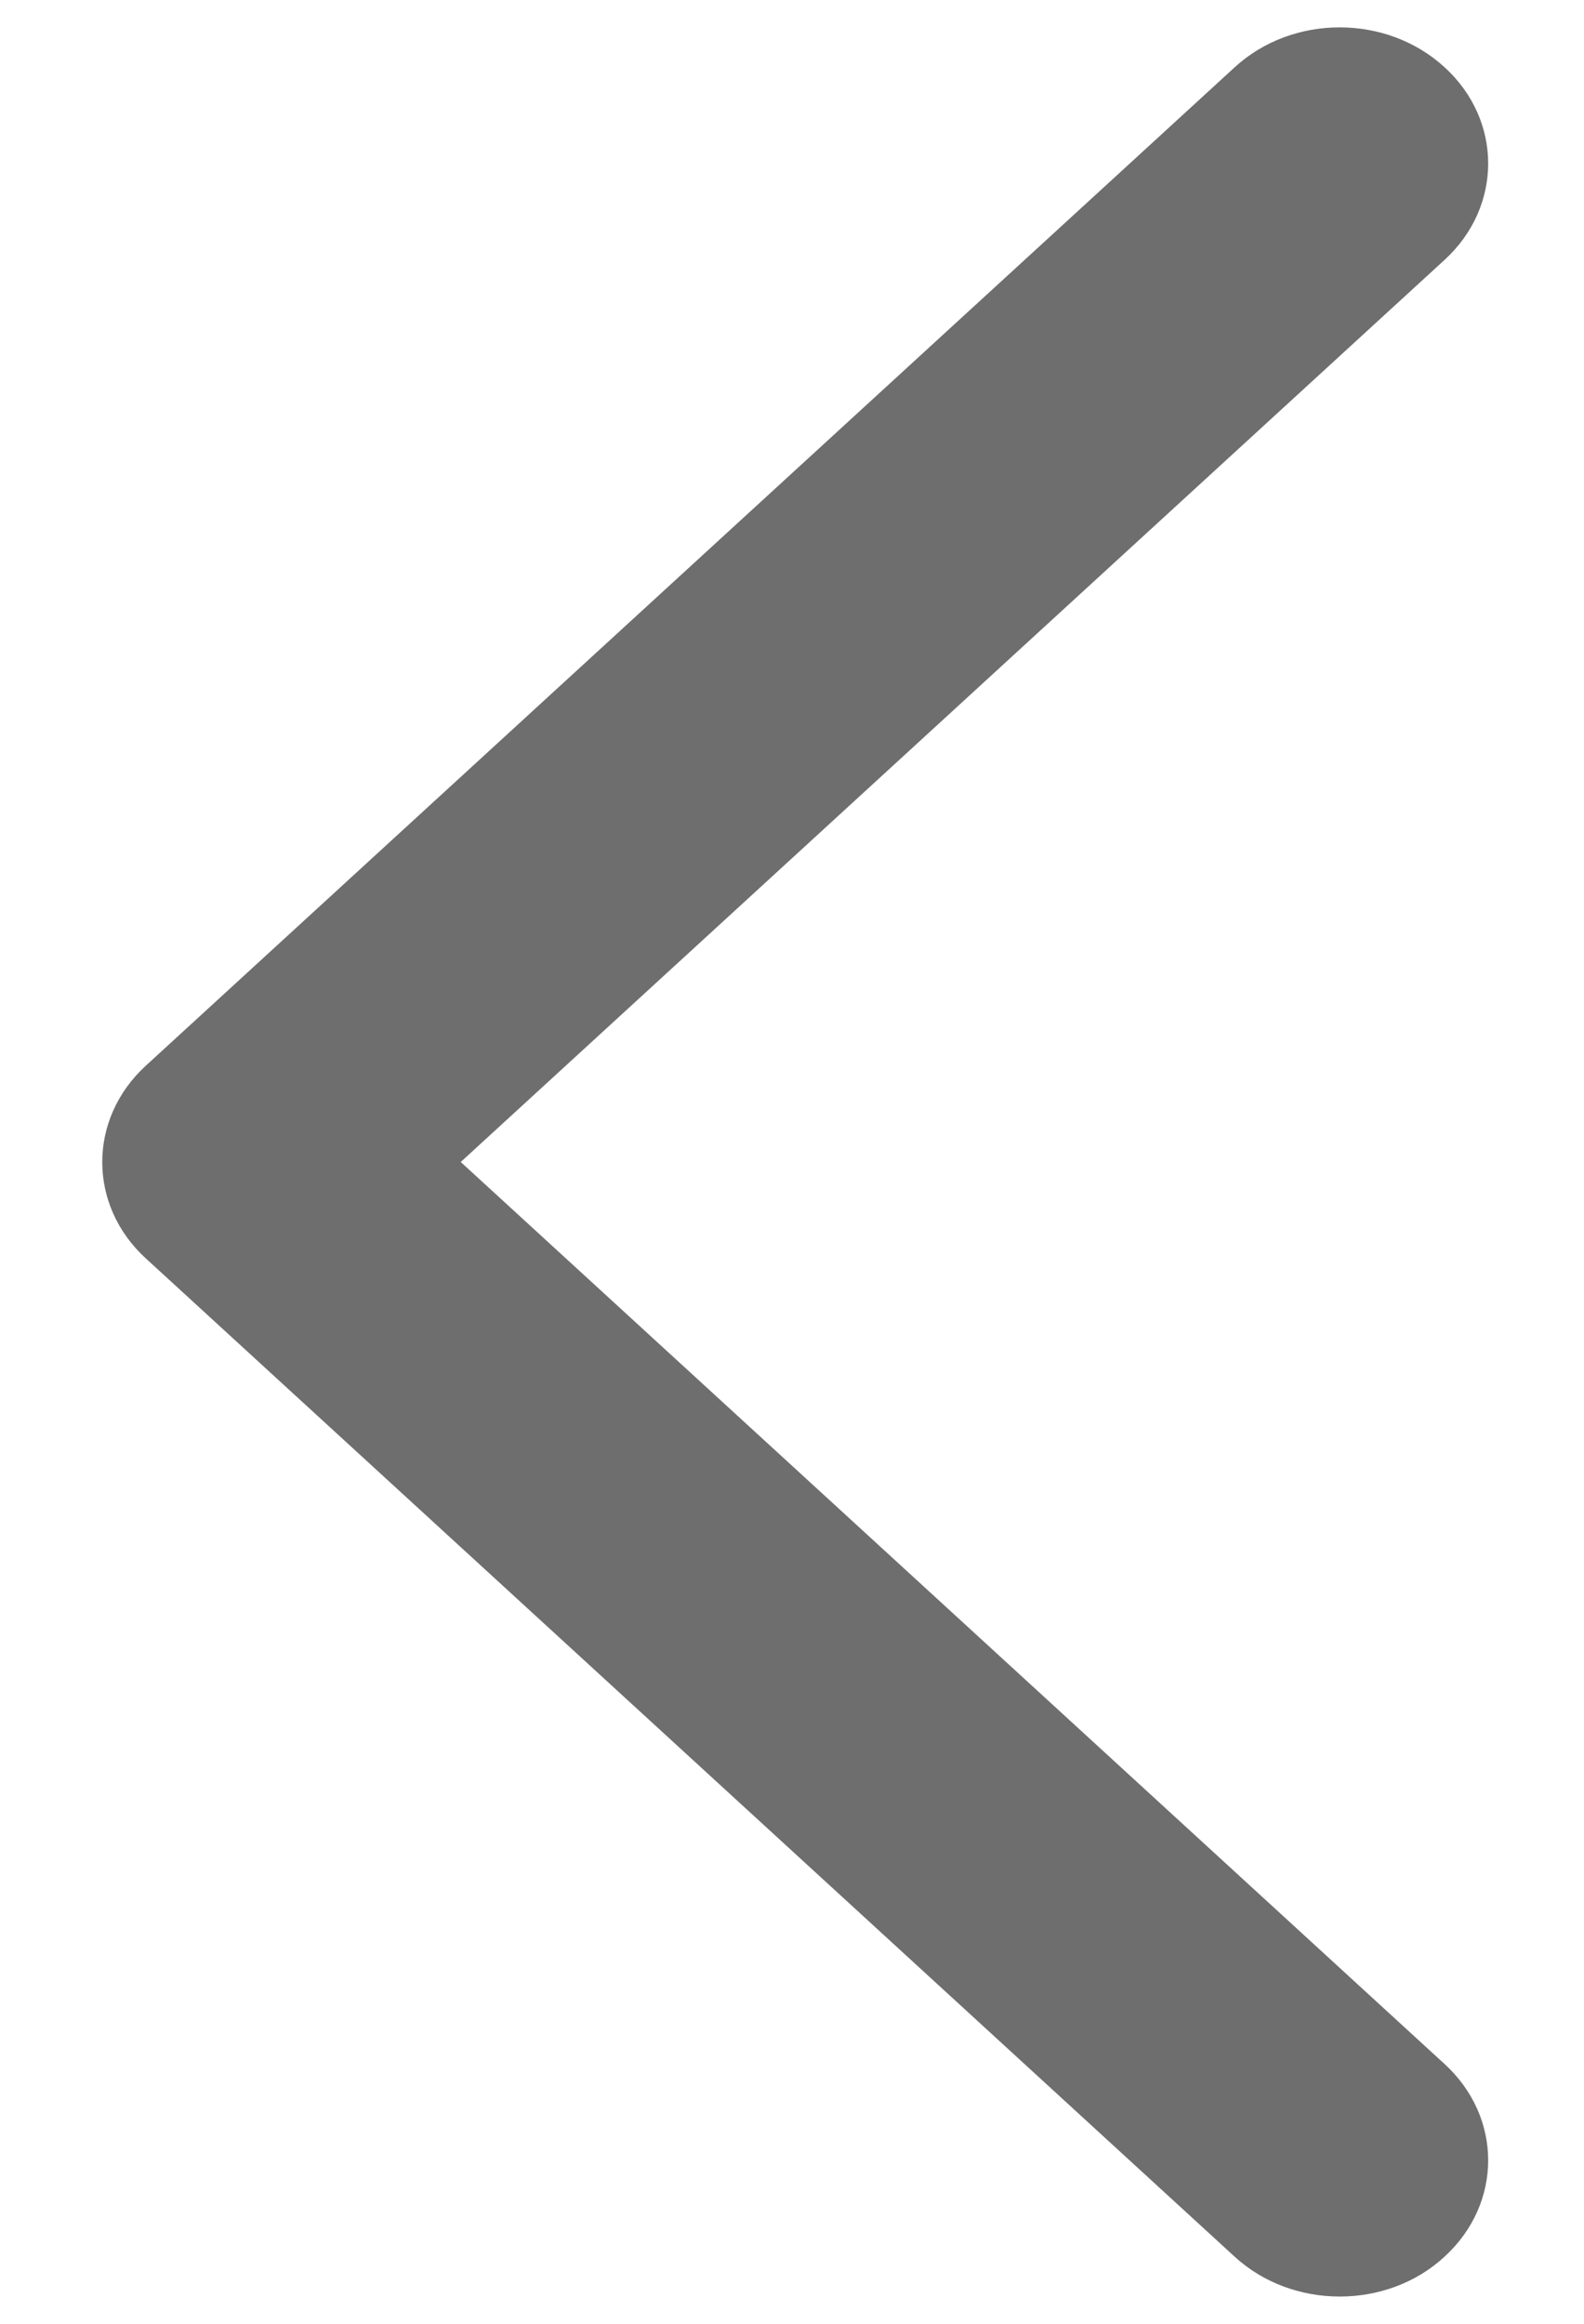 ﻿<?xml version="1.0" encoding="utf-8"?>
<svg version="1.1" xmlns:xlink="http://www.w3.org/1999/xlink" width="15px" height="22px" xmlns="http://www.w3.org/2000/svg">
  <g transform="matrix(1 0 0 1 -112 -84 )">
    <path d="M 13.68 21.364  C 13.407 21.617  13.047 21.742  12.687 21.742  C 12.327 21.742  11.967 21.617  11.692 21.365  L 1.38 11.913  C 0.831 11.41  0.831 10.594  1.38 10.09  L 11.692 0.637  C 12.241 0.133  13.131 0.133  13.68 0.637  C 14.23 1.139  14.23 1.956  13.68 2.46  L 4.363 11.001  L 13.68 19.541  C 14.23 20.045  14.23 20.86  13.68 21.364  Z " fill-rule="nonzero" fill="#6e6e6e" stroke="none" transform="matrix(1 0 0 1 112 84 )" />
  </g>
</svg>